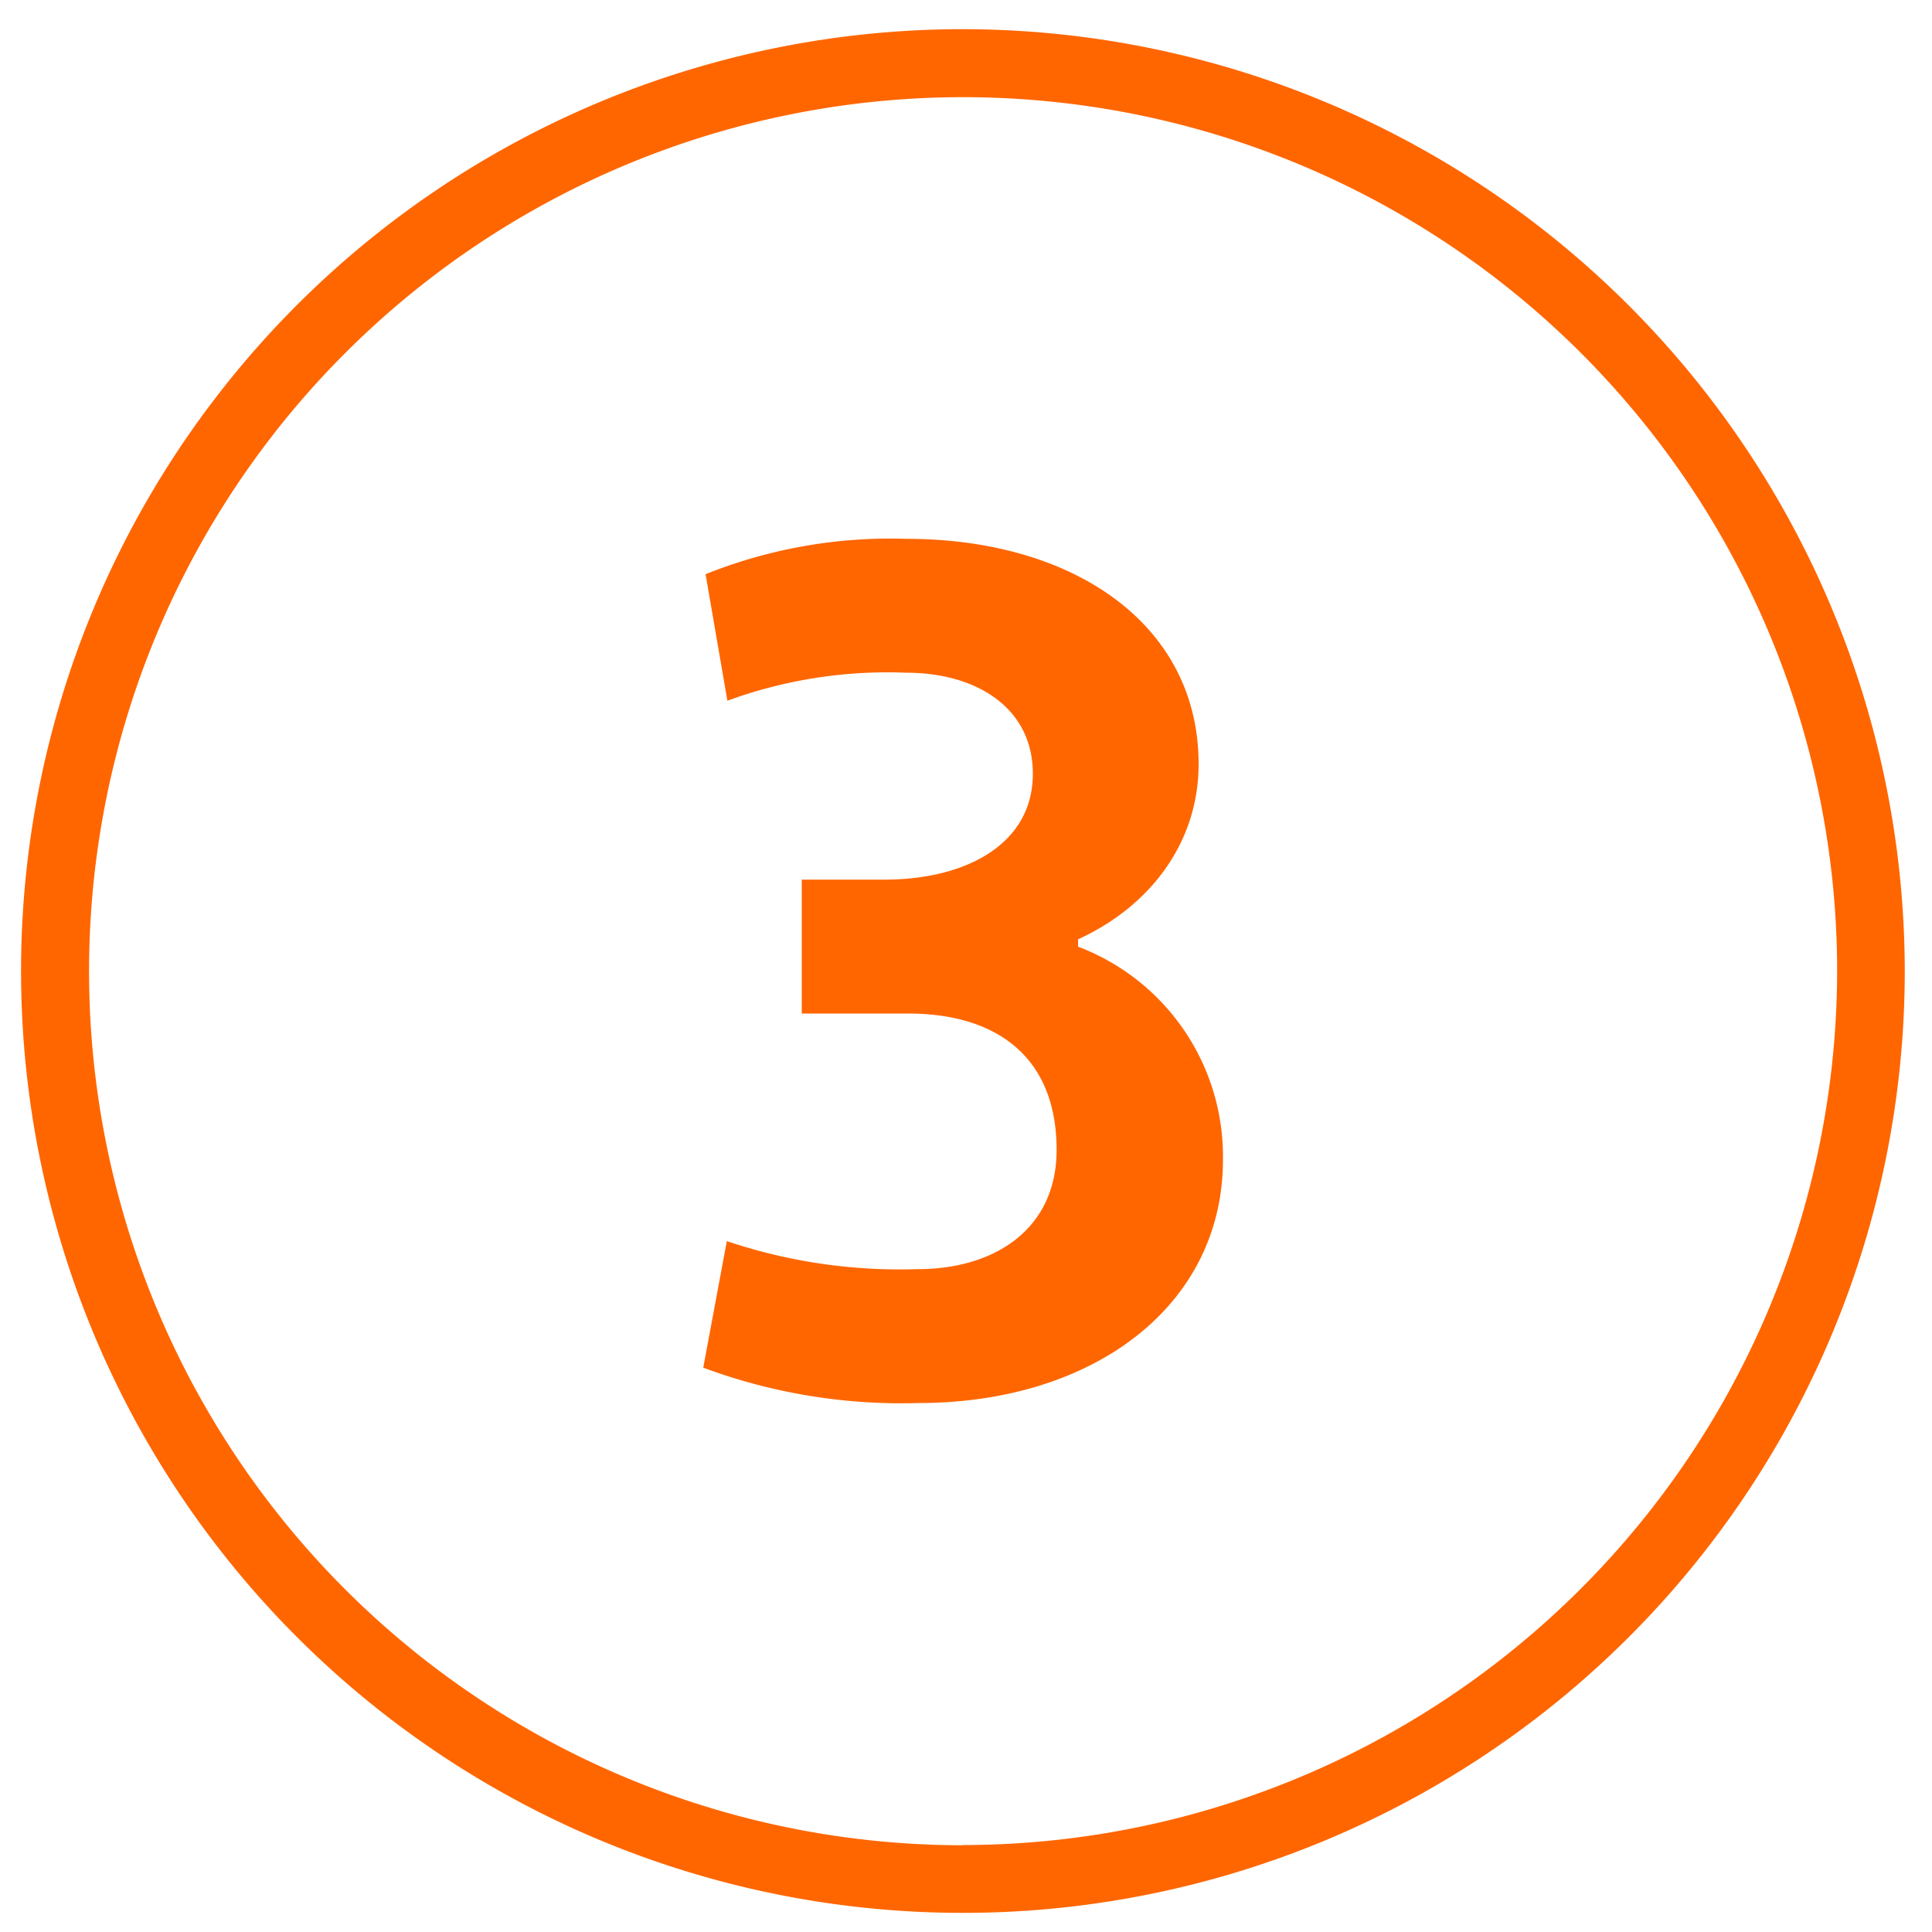 <svg id="Layer_1" data-name="Layer 1" xmlns="http://www.w3.org/2000/svg" viewBox="0 0 100 100"><defs><style>.cls-1{fill:#f60;}</style></defs><title>DevDotSvgGAssets</title><path class="cls-1" d="M49.85,1.51A48.75,48.75,0,1,0,98.59,50.25,48.8,48.8,0,0,0,49.85,1.51Zm0,94A45.24,45.24,0,1,1,95.09,50.25,45.3,45.3,0,0,1,49.85,95.5Z"/><path class="cls-1" d="M55.8,49v-.38c3.72-1.7,6.24-5,6.24-9.07,0-7.25-6.49-11.66-15.12-11.66a25.71,25.71,0,0,0-10.4,1.83l1.13,6.55a24.05,24.05,0,0,1,9.26-1.45c3.65,0,6.55,1.83,6.55,5.23,0,3.65-3.47,5.48-7.69,5.48H41.5v6.93H47c4.54,0,7.69,2.21,7.69,7.06,0,4.1-3.21,6.17-7.18,6.17a28.09,28.09,0,0,1-9.89-1.45L36.4,70.79a29.41,29.41,0,0,0,11.15,1.83c9,0,15.75-5,15.75-12.6A11.61,11.61,0,0,0,55.8,49Z"/></svg>